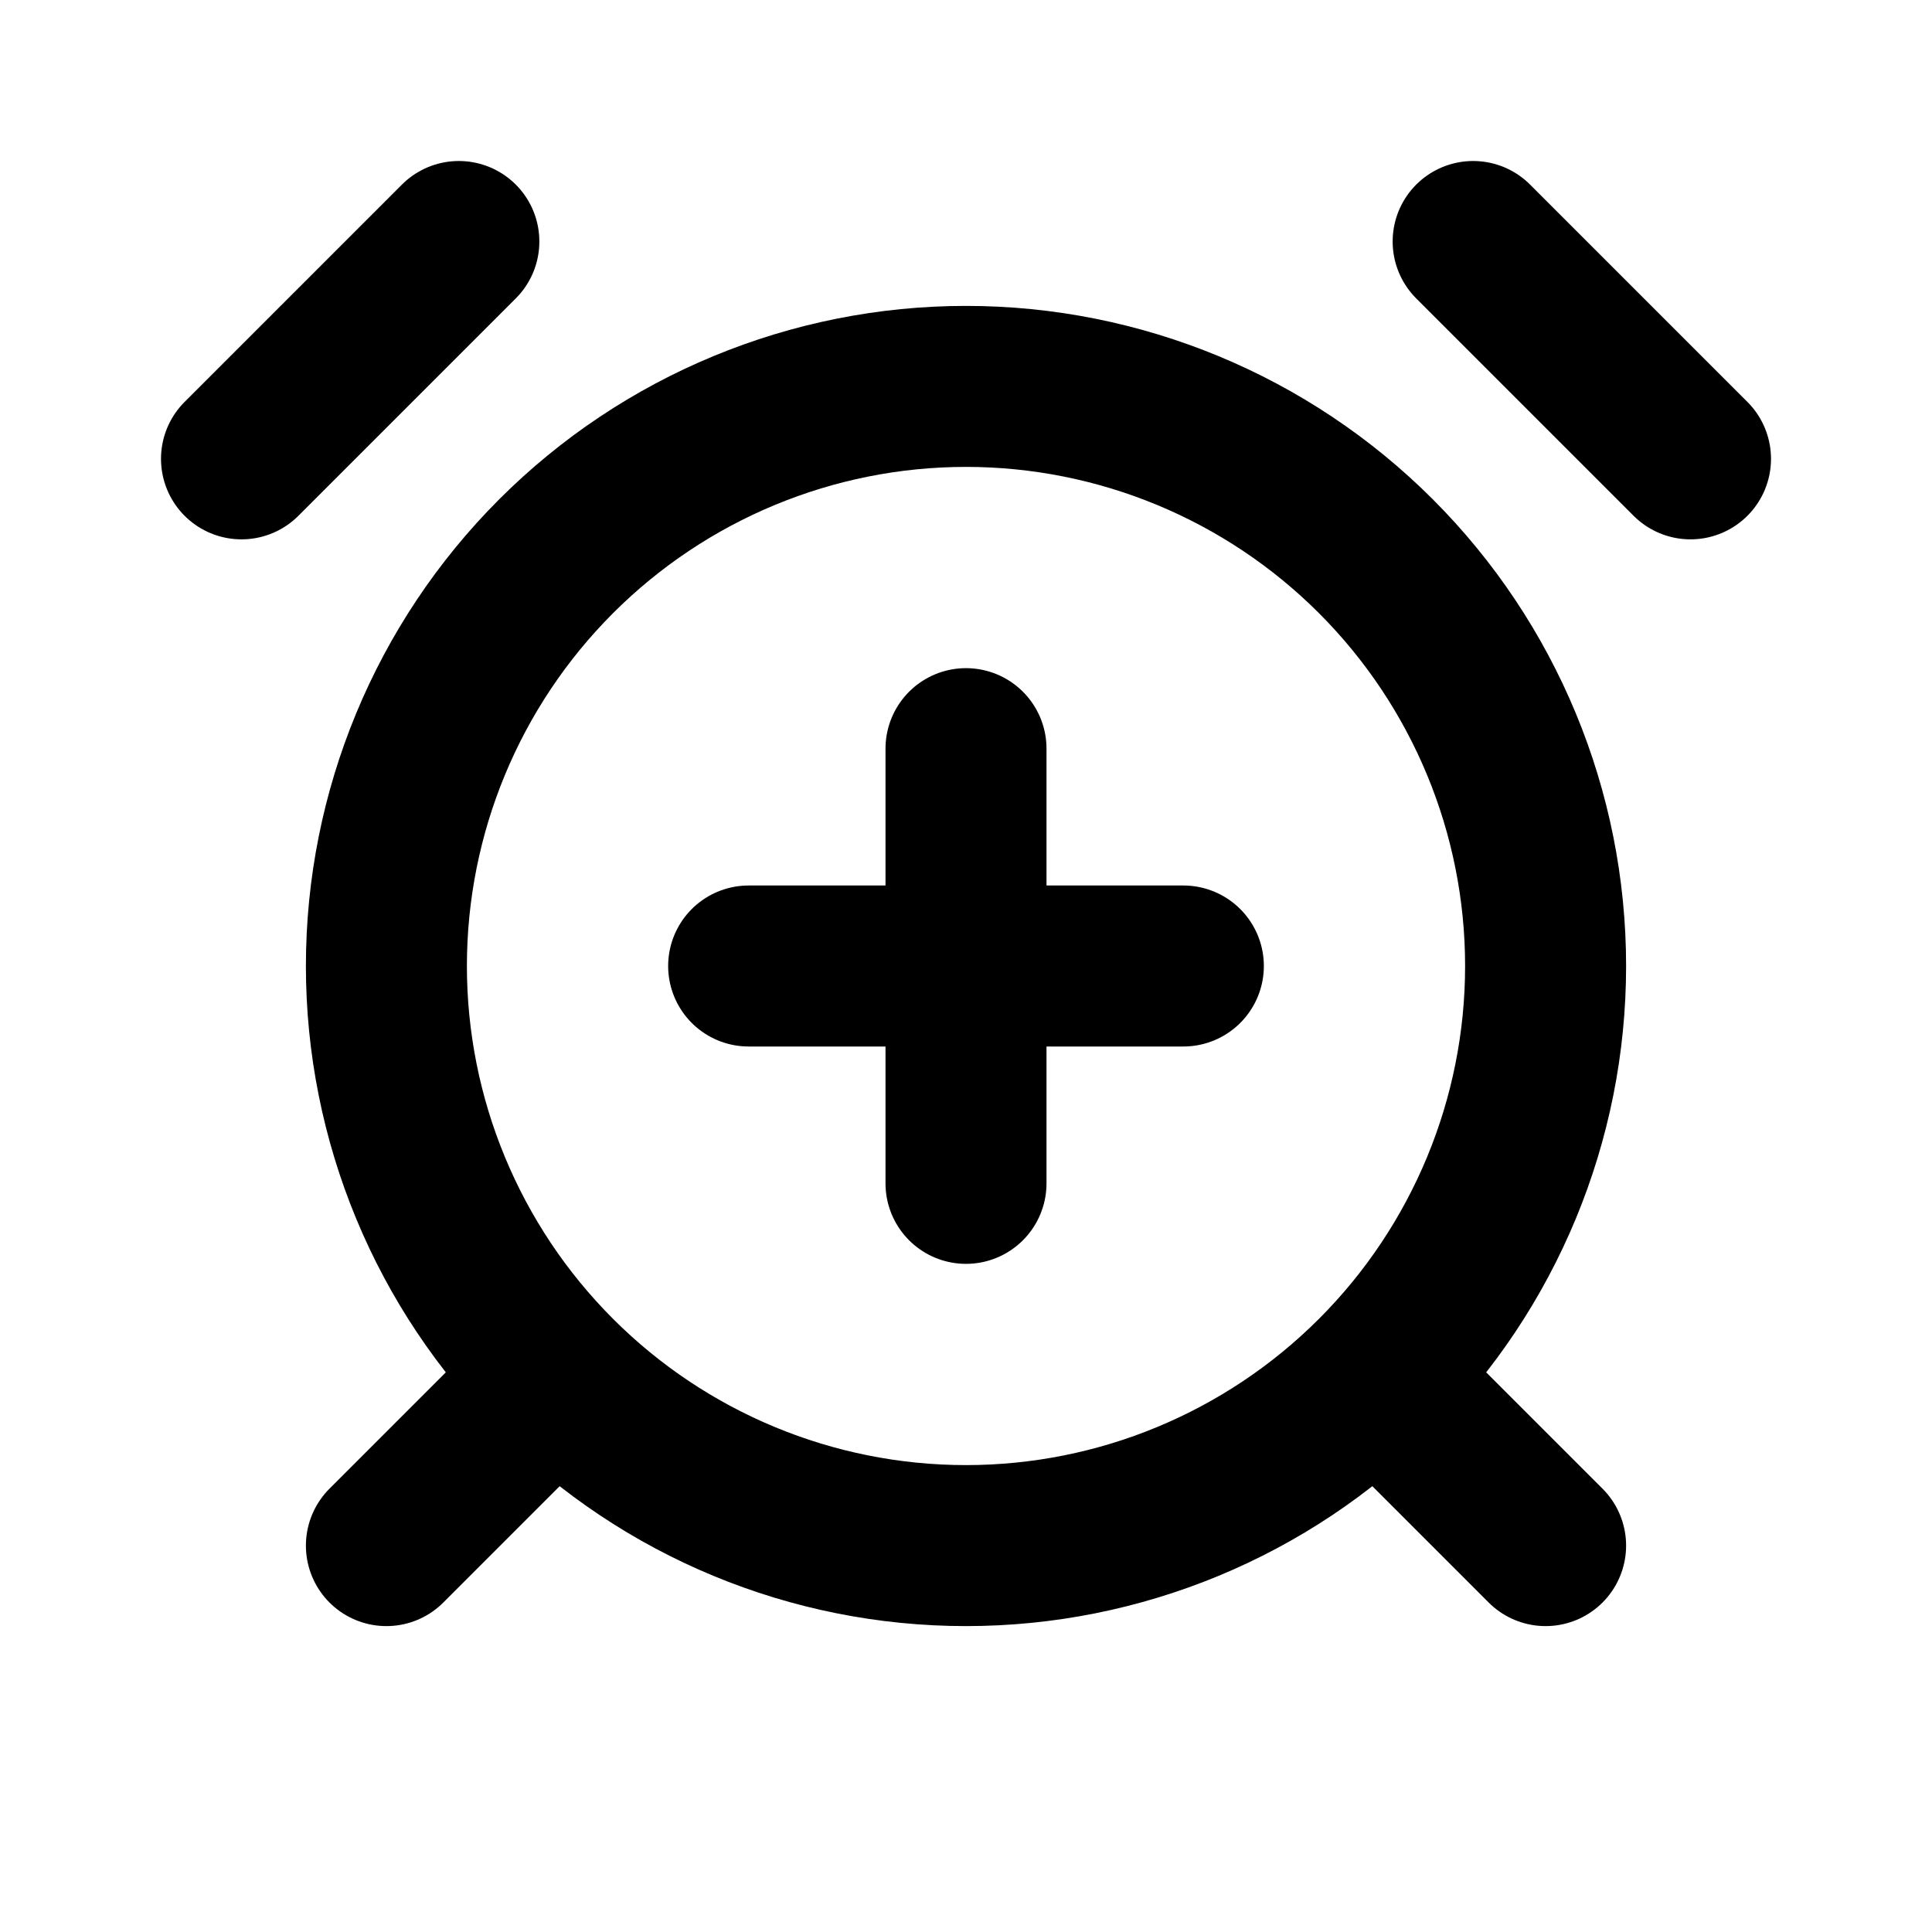 <svg viewBox="0 0 24 24" fill="none" xmlns="http://www.w3.org/2000/svg">
<path d="M5.7 3L3 5.7M21 5.7L18.3 3M6.6 17.4L4.8 19.2M17.4 17.4L19.2 19.2M12 14.7V9.3M9.3 12H14.7M12 19.2C13.91 19.2 15.741 18.441 17.091 17.091C18.441 15.741 19.2 13.91 19.2 12C19.2 10.09 18.441 8.259 17.091 6.909C15.741 5.559 13.91 4.8 12 4.8C10.09 4.8 8.259 5.559 6.909 6.909C5.559 8.259 4.8 10.09 4.8 12C4.8 13.91 5.559 15.741 6.909 17.091C8.259 18.441 10.09 19.2 12 19.2Z" stroke="black" stroke-width="2" stroke-linecap="round" stroke-linejoin="round"/>
</svg>